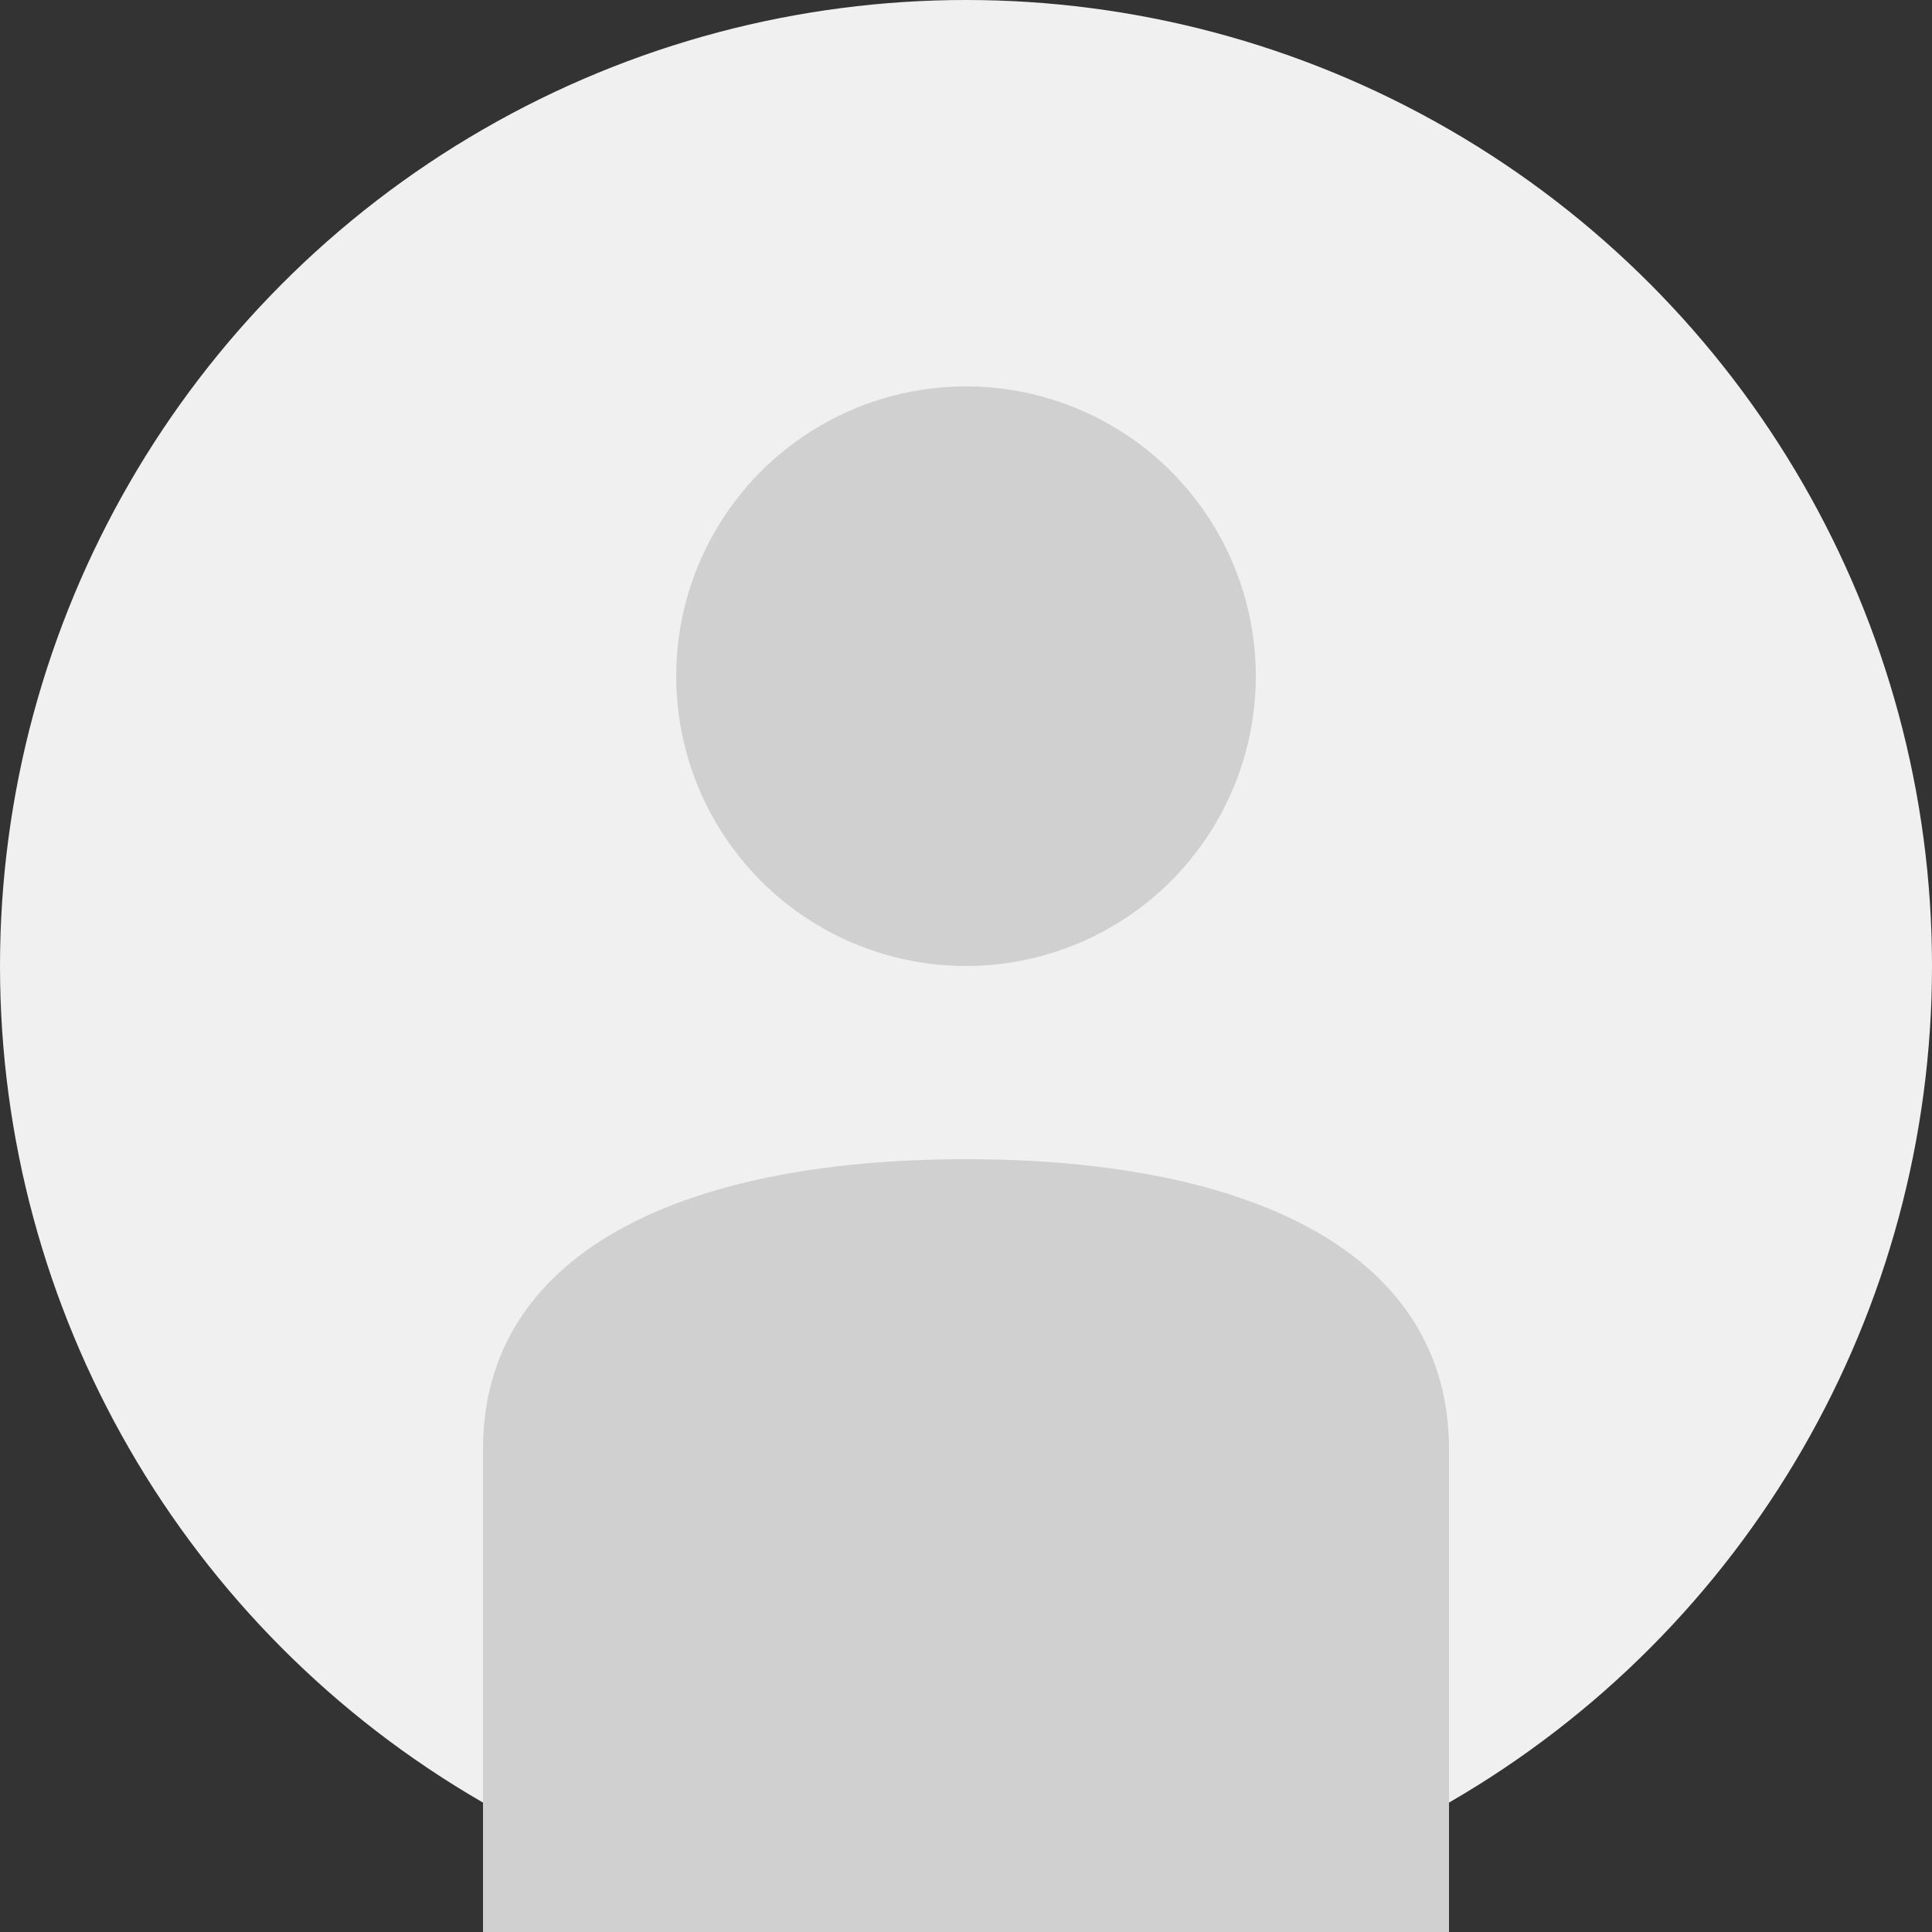 <svg xmlns="http://www.w3.org/2000/svg" width="200" height="200" viewBox="0 0 200 200">
  <rect x="0" y="0" width="200" height="200" fill="#333333" stroke="none"/>
  <circle cx="100" cy="100" r="100" fill="#f0f0f0"/>
  <circle cx="100" cy="70" r="30" fill="#d0d0d0"/>
  <path d="M50 150 C50 130, 70 120, 100 120 C130 120, 150 130, 150 150 L150 200 L50 200 Z" fill="#d0d0d0"/>
</svg>
